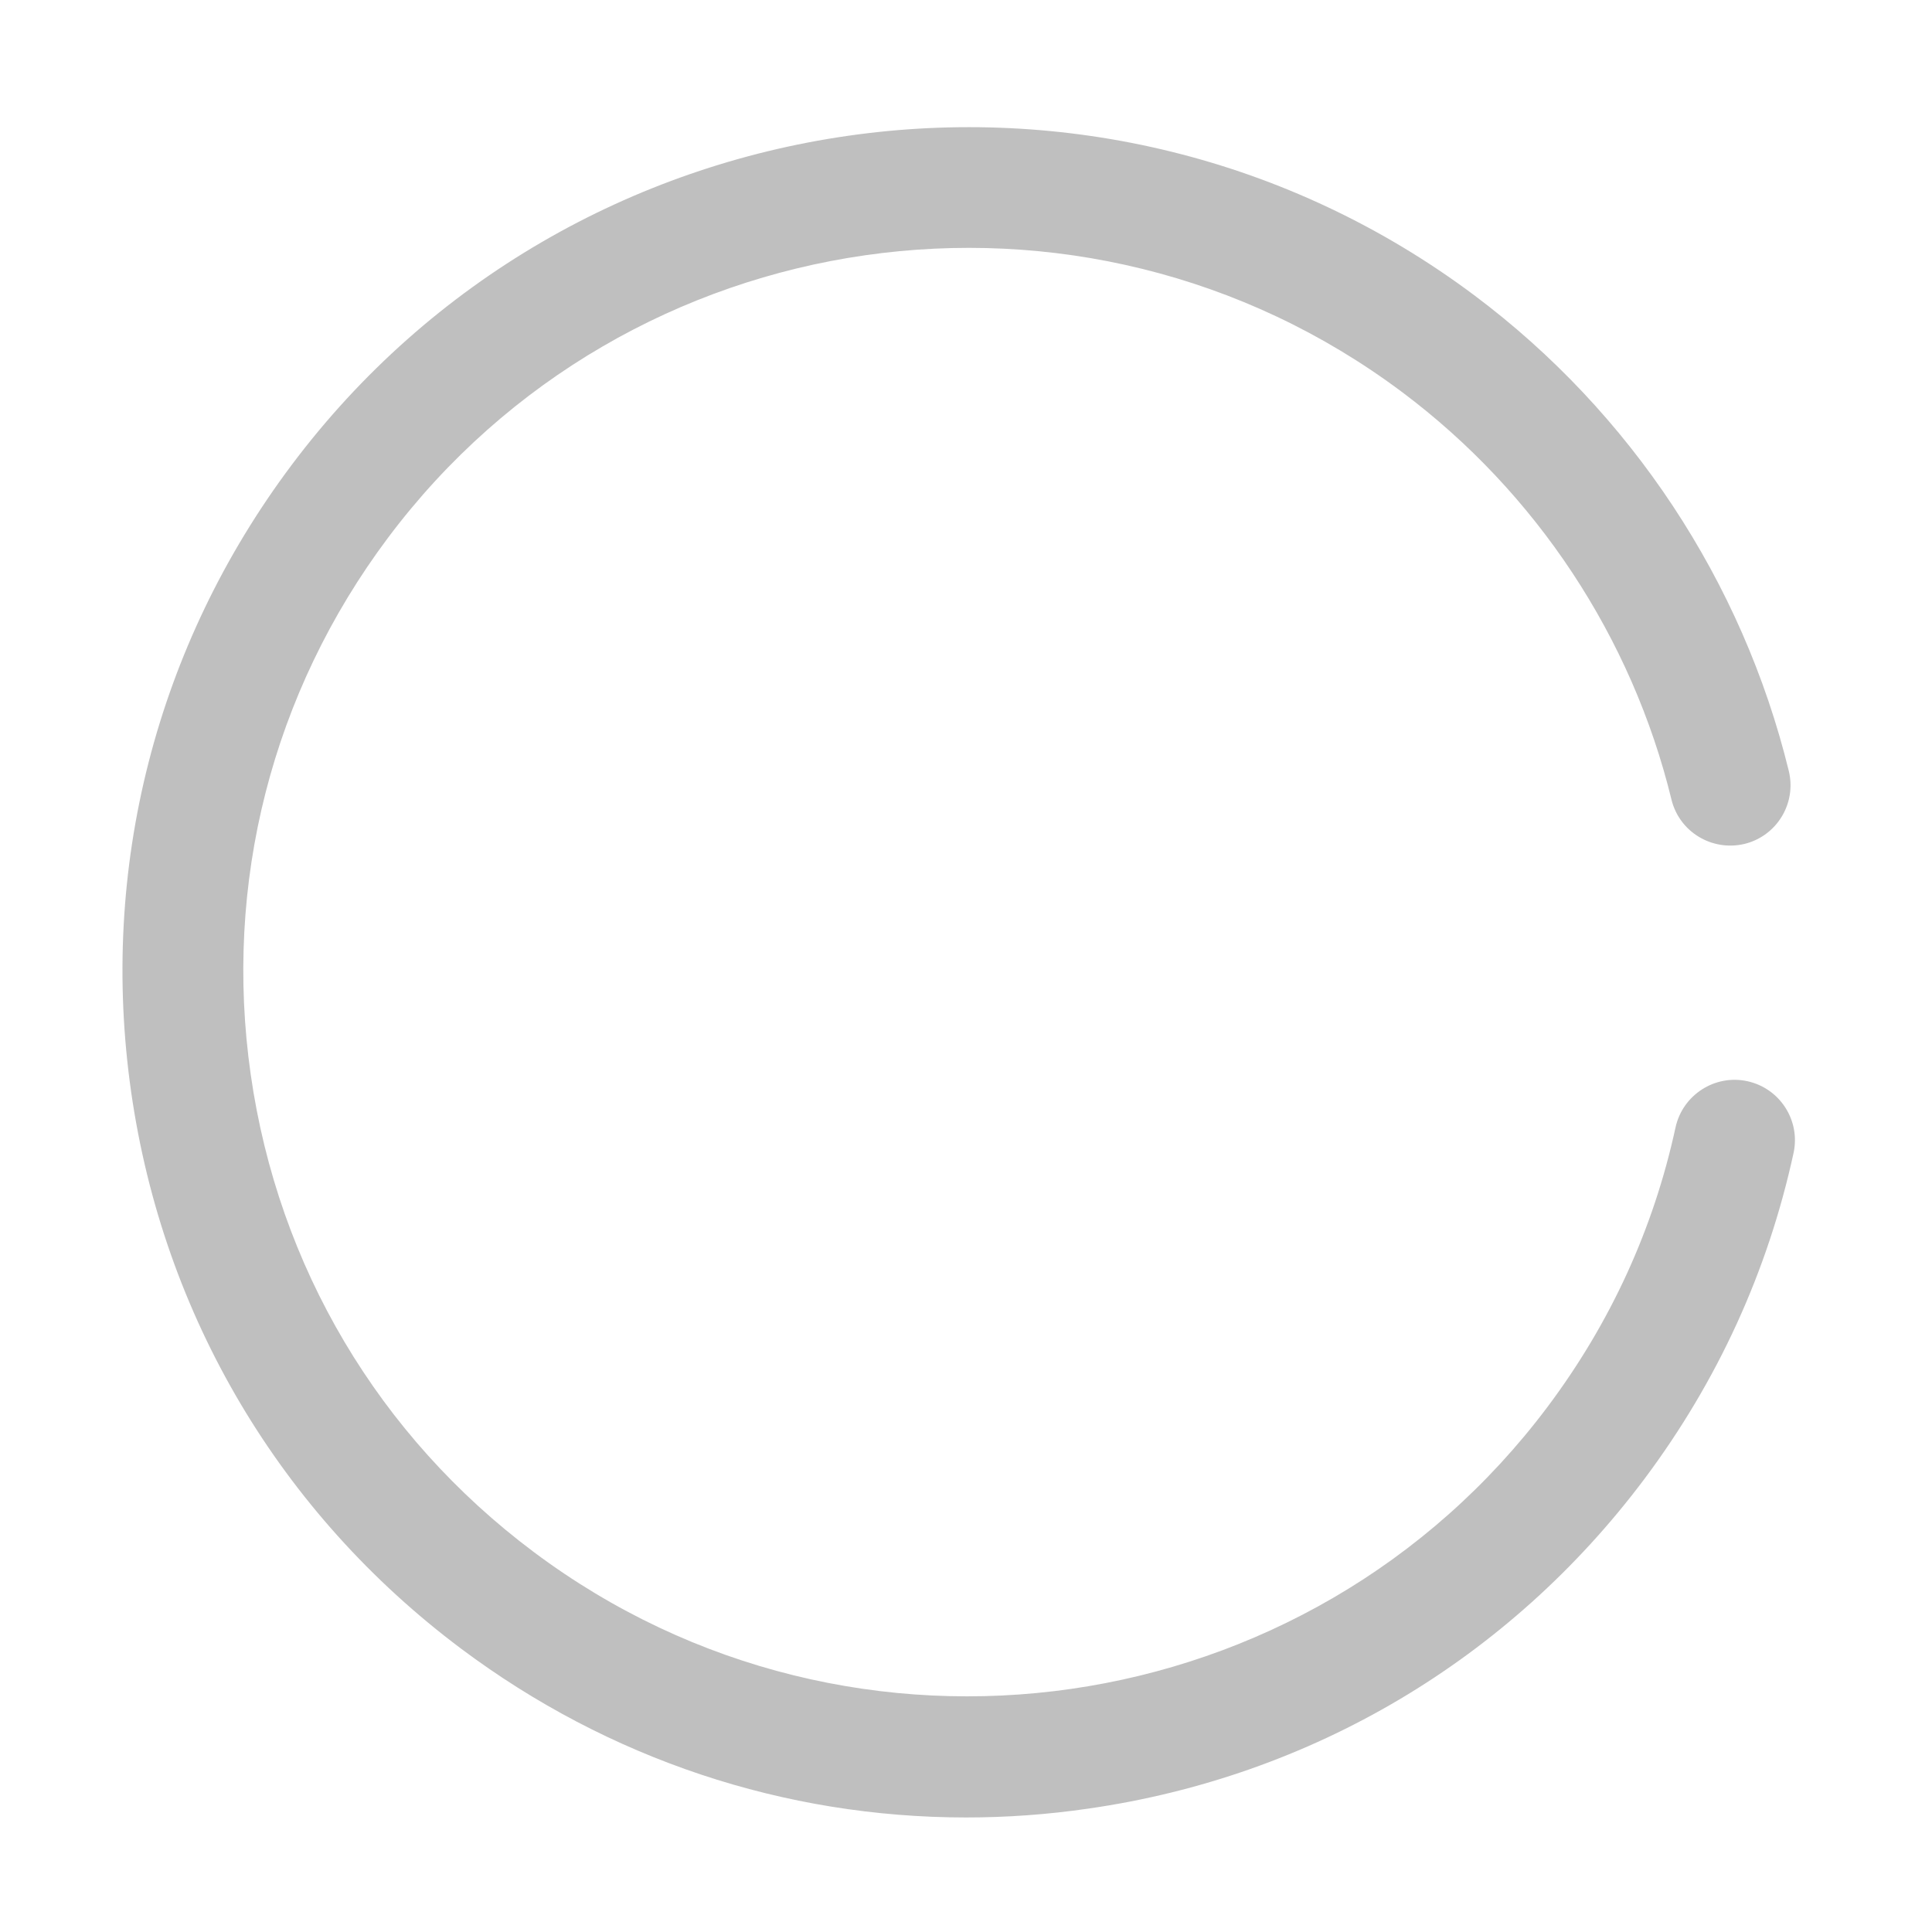 <?xml version="1.0" standalone="no"?><!DOCTYPE svg PUBLIC "-//W3C//DTD SVG 1.1//EN"
        "http://www.w3.org/Graphics/SVG/1.1/DTD/svg11.dtd">
<svg class="icon" width="200px" height="200.00px" viewBox="0 0 1024 1024" version="1.1"
     xmlns="http://www.w3.org/2000/svg">
    <path fill="#bfbfbf"
          d="M923.424 447.744M512.064 963.296c-96.16 0-189.344-30.816-267.68-89.472-95.744-71.712-157.856-176.48-174.848-294.912-16.992-118.464 13.152-236.448 84.864-332.224 148.096-197.76 429.44-238.08 627.136-90.08 82.88 62.08 142.016 151.584 166.56 252 4.192 17.184-6.336 34.496-23.488 38.688-17.152 4.064-34.496-6.304-38.688-23.488-20.992-86.048-71.68-162.752-142.752-215.968C573.792 80.96 332.608 115.552 205.632 285.056c-61.472 82.08-87.296 183.2-72.704 284.736 14.56 101.536 67.808 191.296 149.888 252.736 169.536 127.04 410.688 92.384 537.6-77.12 33.216-44.384 56-94.112 67.648-147.84 3.776-17.28 20.896-28.256 38.048-24.512 17.28 3.744 28.256 20.8 24.512 38.048-13.664 62.784-40.224 120.832-78.976 172.672-71.712 95.744-176.48 157.888-294.976 174.848C555.072 961.76 533.504 963.296 512.064 963.296z"/>
</svg>